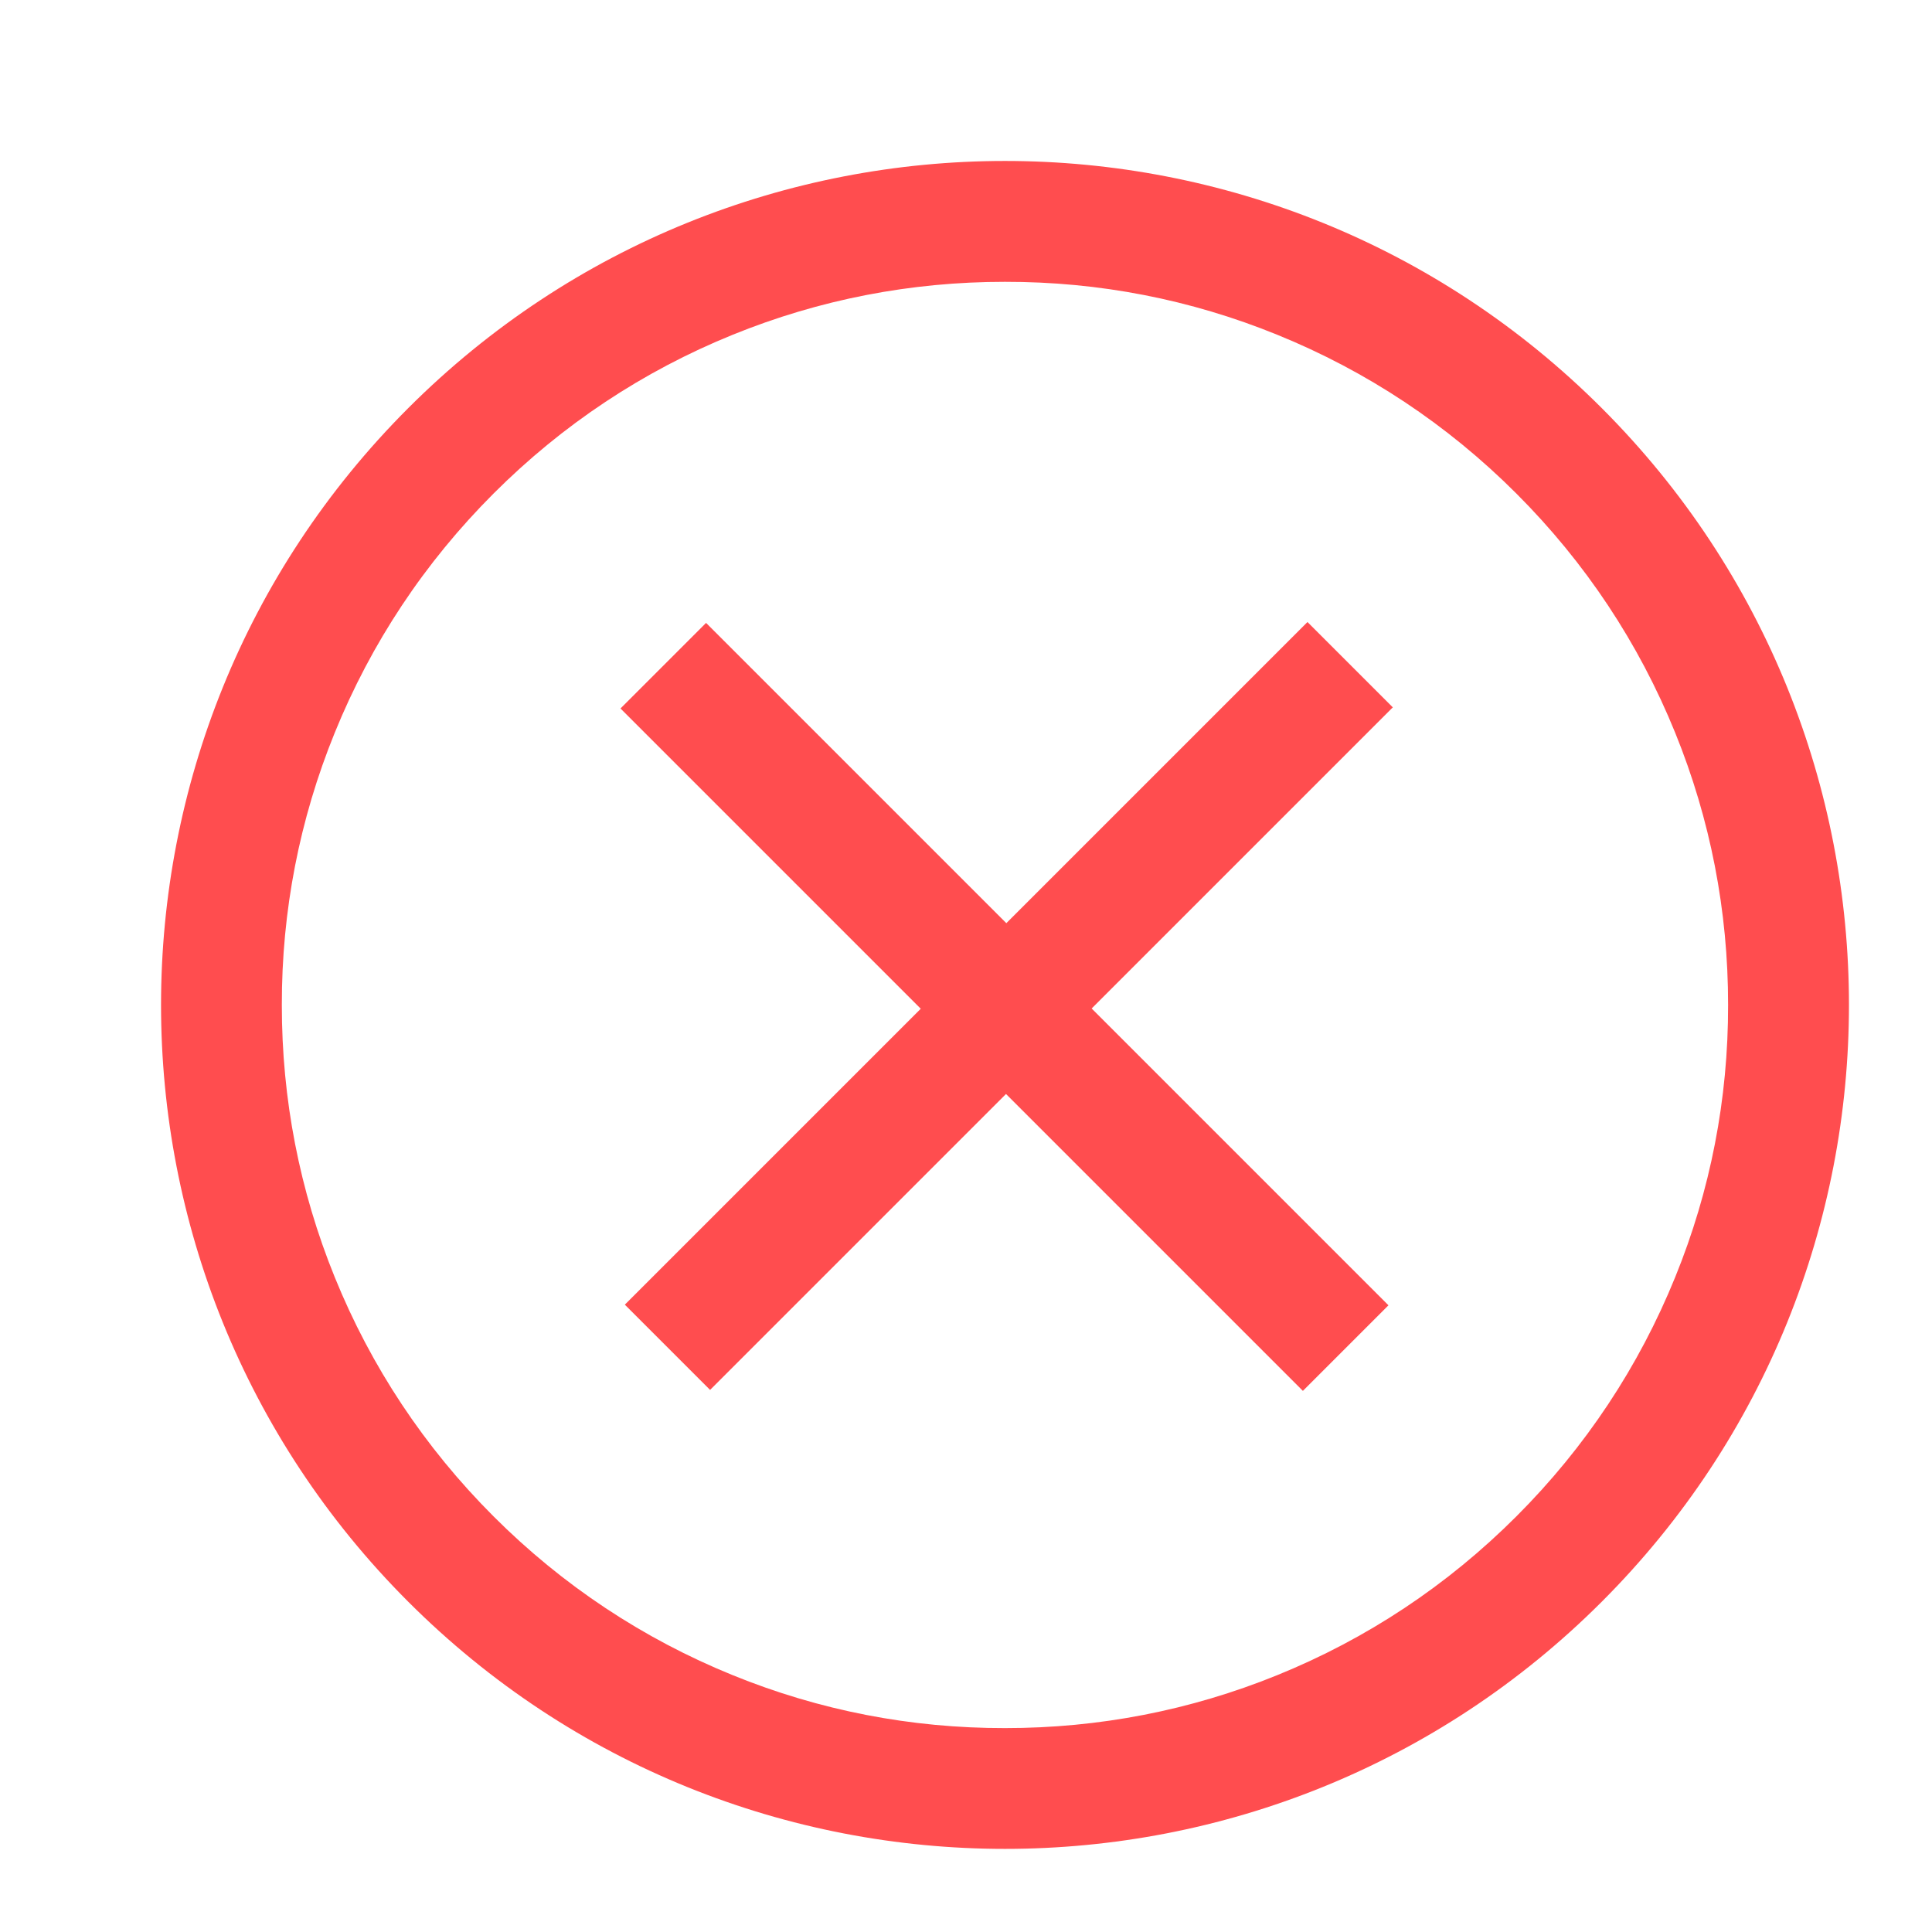 <svg height="24" viewBox="0 0 24 24" width="24" xmlns="http://www.w3.org/2000/svg"><g fill="none" fill-rule="evenodd"><path d="m0 0h24v24h-24z" fill="#000" fill-rule="nonzero" opacity="0"/><path d="m18.837 6.131c.858.858 1.521 1.858 1.973 2.972.437 1.076.658 2.214.657 3.381.002 1.167-.219 2.305-.657 3.381-.452 1.113-1.115 2.114-1.973 2.972-.858.858-1.858 1.521-2.972 1.973-1.076.437-2.214.658-3.381.657-1.167.002-2.305-.219-3.381-.657-1.113-.452-2.114-1.115-2.972-1.973-.858-.858-1.521-1.858-1.973-2.972-.437-1.076-.658-2.214-.657-3.381-.002-1.167.219-2.305.657-3.381.452-1.113 1.115-2.114 1.973-2.972.858-.858 1.858-1.521 2.972-1.973 1.076-.437 2.214-.658 3.381-.657 1.168-.002 2.305.219 3.381.657 1.113.452 2.114 1.115 2.972 1.973m1.061-1.061c-4.094-4.094-10.733-4.094-14.827 0-4.094 4.094-4.094 10.733-0 14.827 4.094 4.094 10.733 4.094 14.827 0 4.094-4.094 4.094-10.733-0-14.827zm-6.337 7.458 3.741-3.741-1.06-1.06-3.741 3.741-3.73-3.73-1.063 1.063 3.73 3.73-3.676 3.676 1.059 1.059 3.676-3.676 3.688 3.688 1.063-1.063z" fill="#ff4d4f"/></g></svg>